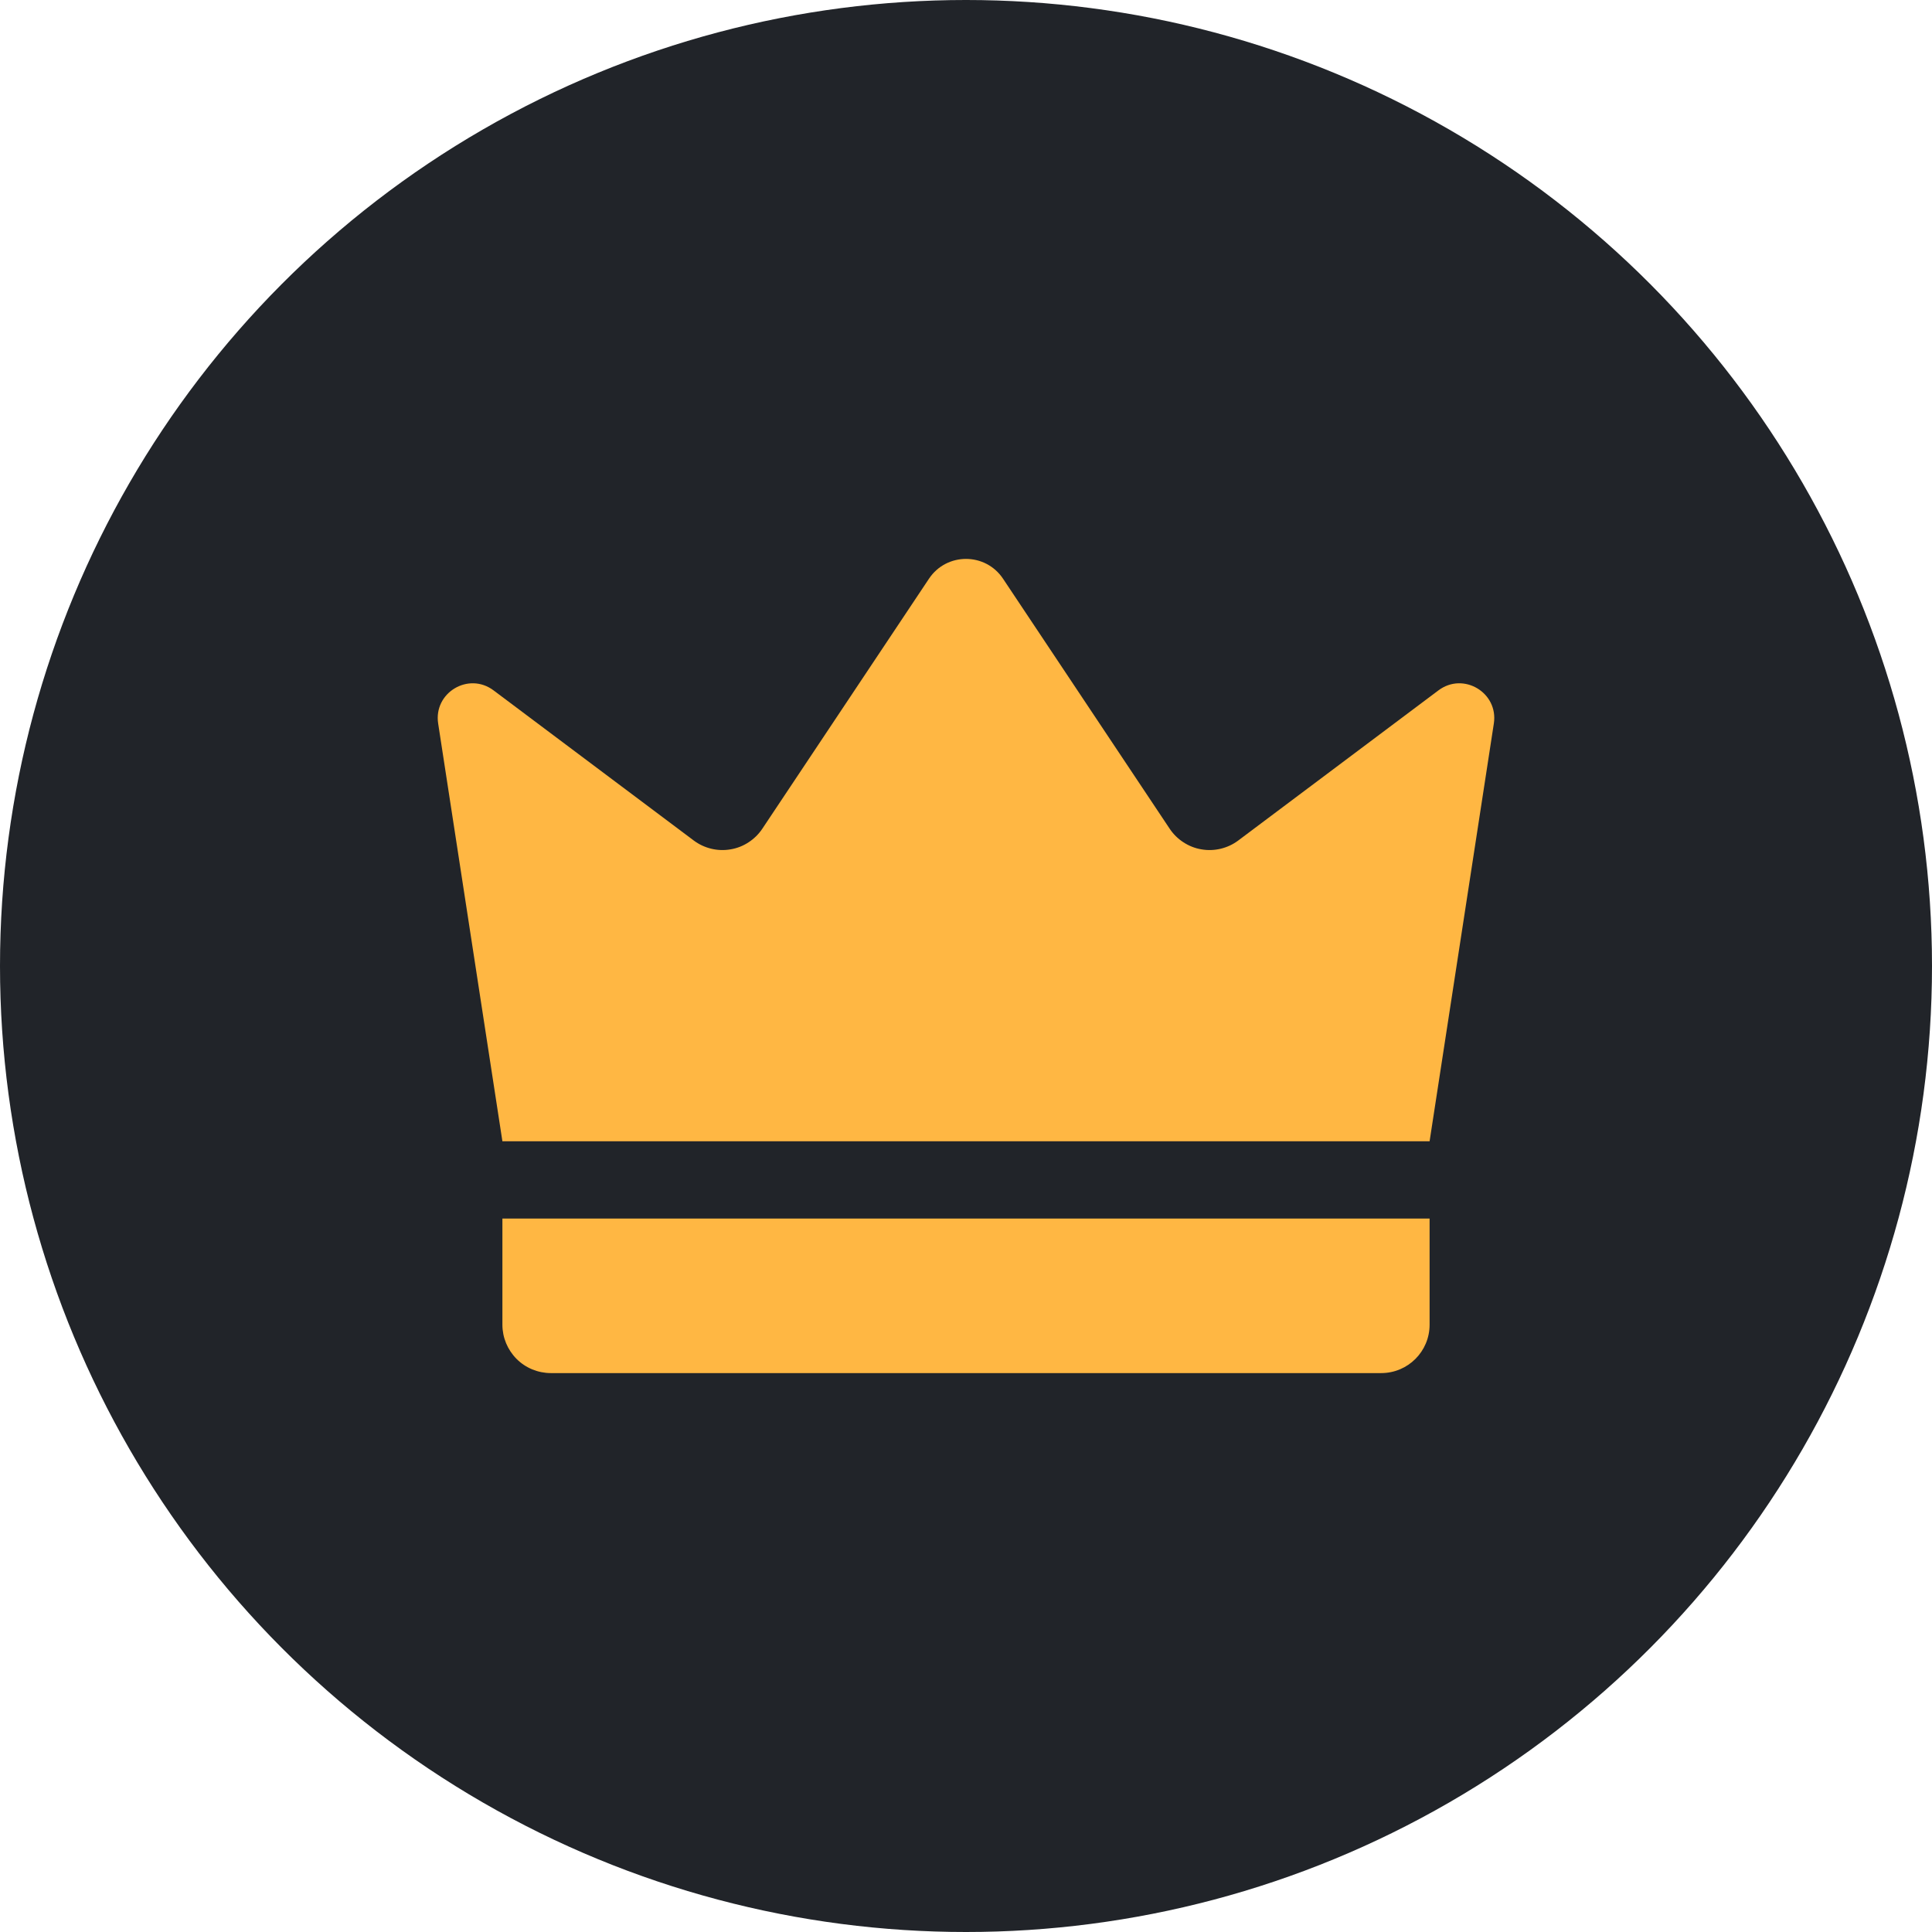 <svg width="24" height="24" viewBox="0 0 24 24" fill="none" xmlns="http://www.w3.org/2000/svg">
<circle cx="12" cy="12" r="12" fill="#212429"/>
<path d="M6.241 14.177L5.443 8.988C5.384 8.605 5.82 8.343 6.131 8.576L8.618 10.441C8.683 10.49 8.757 10.524 8.835 10.543C8.914 10.562 8.995 10.565 9.075 10.551C9.155 10.538 9.231 10.508 9.298 10.464C9.366 10.42 9.424 10.363 9.469 10.296L11.54 7.189C11.759 6.861 12.241 6.861 12.46 7.189L14.531 10.296C14.576 10.363 14.634 10.42 14.702 10.464C14.77 10.508 14.845 10.538 14.925 10.551C15.005 10.565 15.086 10.562 15.165 10.543C15.243 10.524 15.317 10.49 15.382 10.441L17.869 8.576C18.18 8.343 18.616 8.605 18.557 8.988L17.759 14.177H6.241ZM17.158 17.057H6.842C6.763 17.057 6.685 17.041 6.612 17.011C6.539 16.981 6.473 16.937 6.417 16.881C6.305 16.768 6.241 16.616 6.241 16.456V15.137H17.759V16.456C17.759 16.788 17.49 17.057 17.158 17.057Z" fill="#FFB743"/>
</svg>
